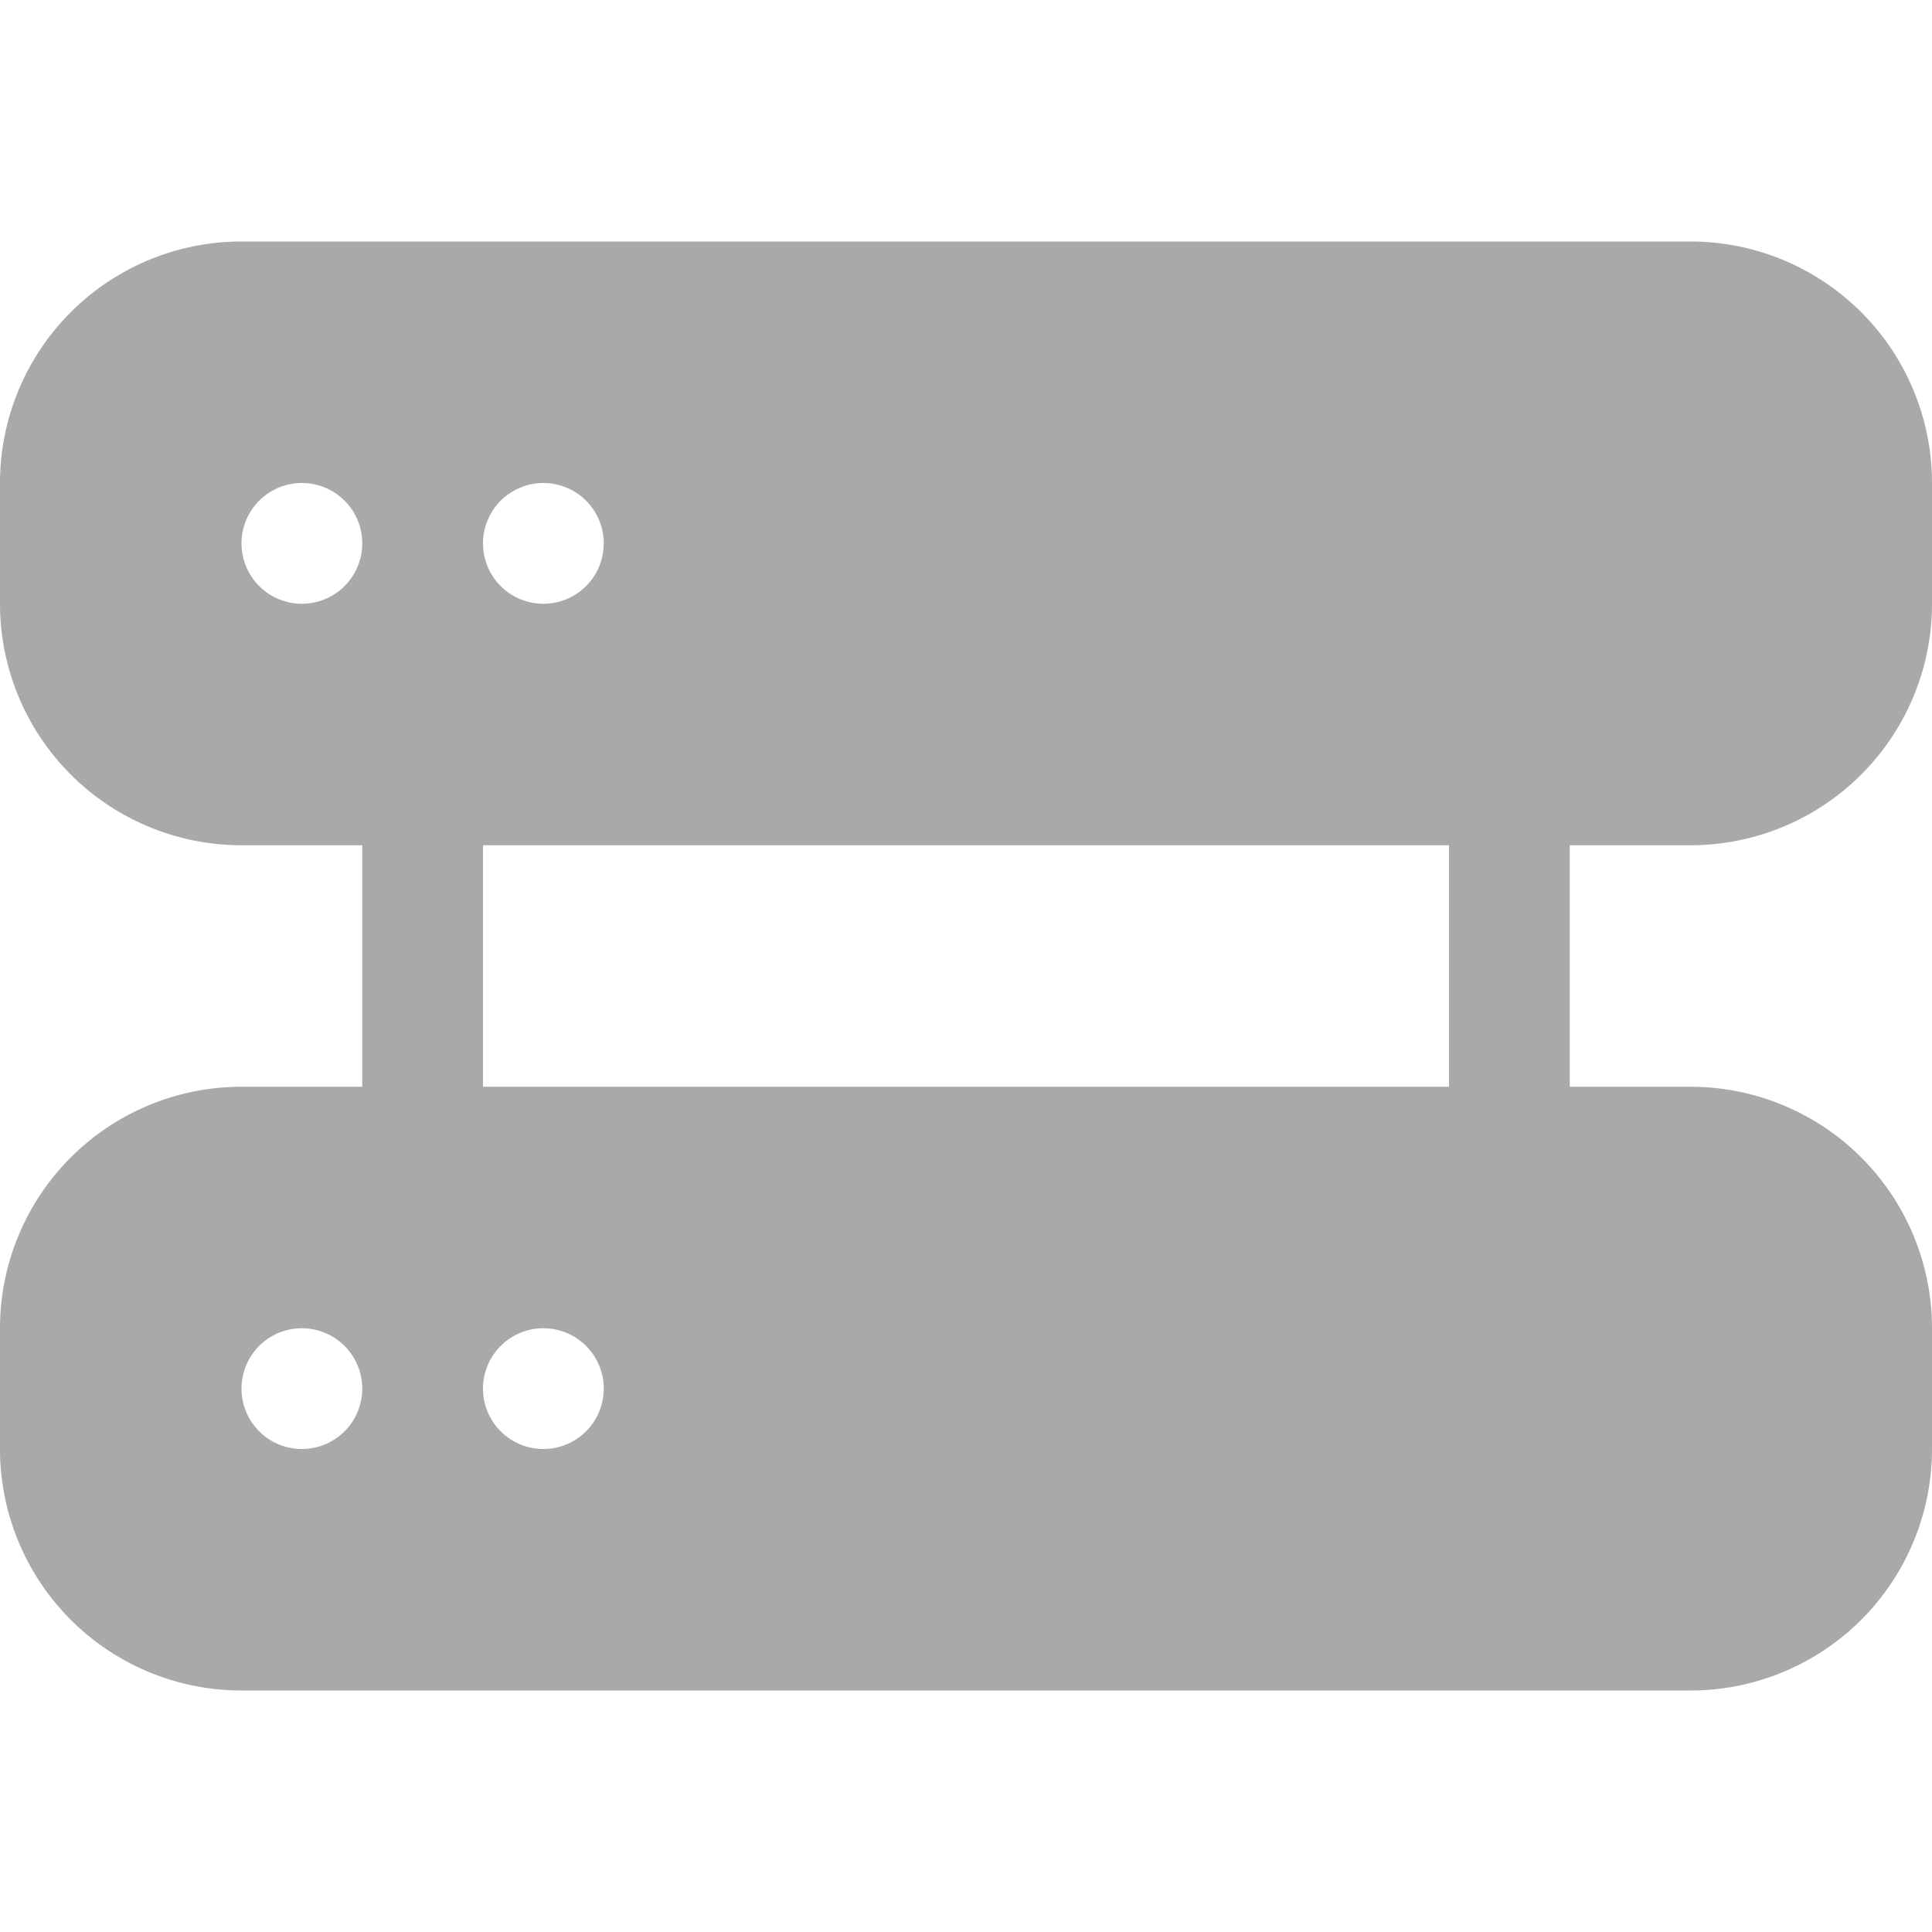 <svg xmlns="http://www.w3.org/2000/svg" width="12" height="12" fill="darkgray" class="bi bi-hdd-rack-fill" viewBox="0 0 16 16">
  <path d="M2 2a2 2 0 0 0-2 2v1a2 2 0 0 0 2 2h1v2H2a2 2 0 0 0-2 2v1a2 2 0 0 0 2 2h12a2 2 0 0 0 2-2v-1a2 2 0 0 0-2-2h-1V7h1a2 2 0 0 0 2-2V4a2 2 0 0 0-2-2zm.5 3a.5.5 0 1 1 0-1 .5.5 0 0 1 0 1m2 0a.5.5 0 1 1 0-1 .5.5 0 0 1 0 1m-2 7a.5.5 0 1 1 0-1 .5.5 0 0 1 0 1m2 0a.5.5 0 1 1 0-1 .5.5 0 0 1 0 1M12 7v2H4V7z"/>
</svg>